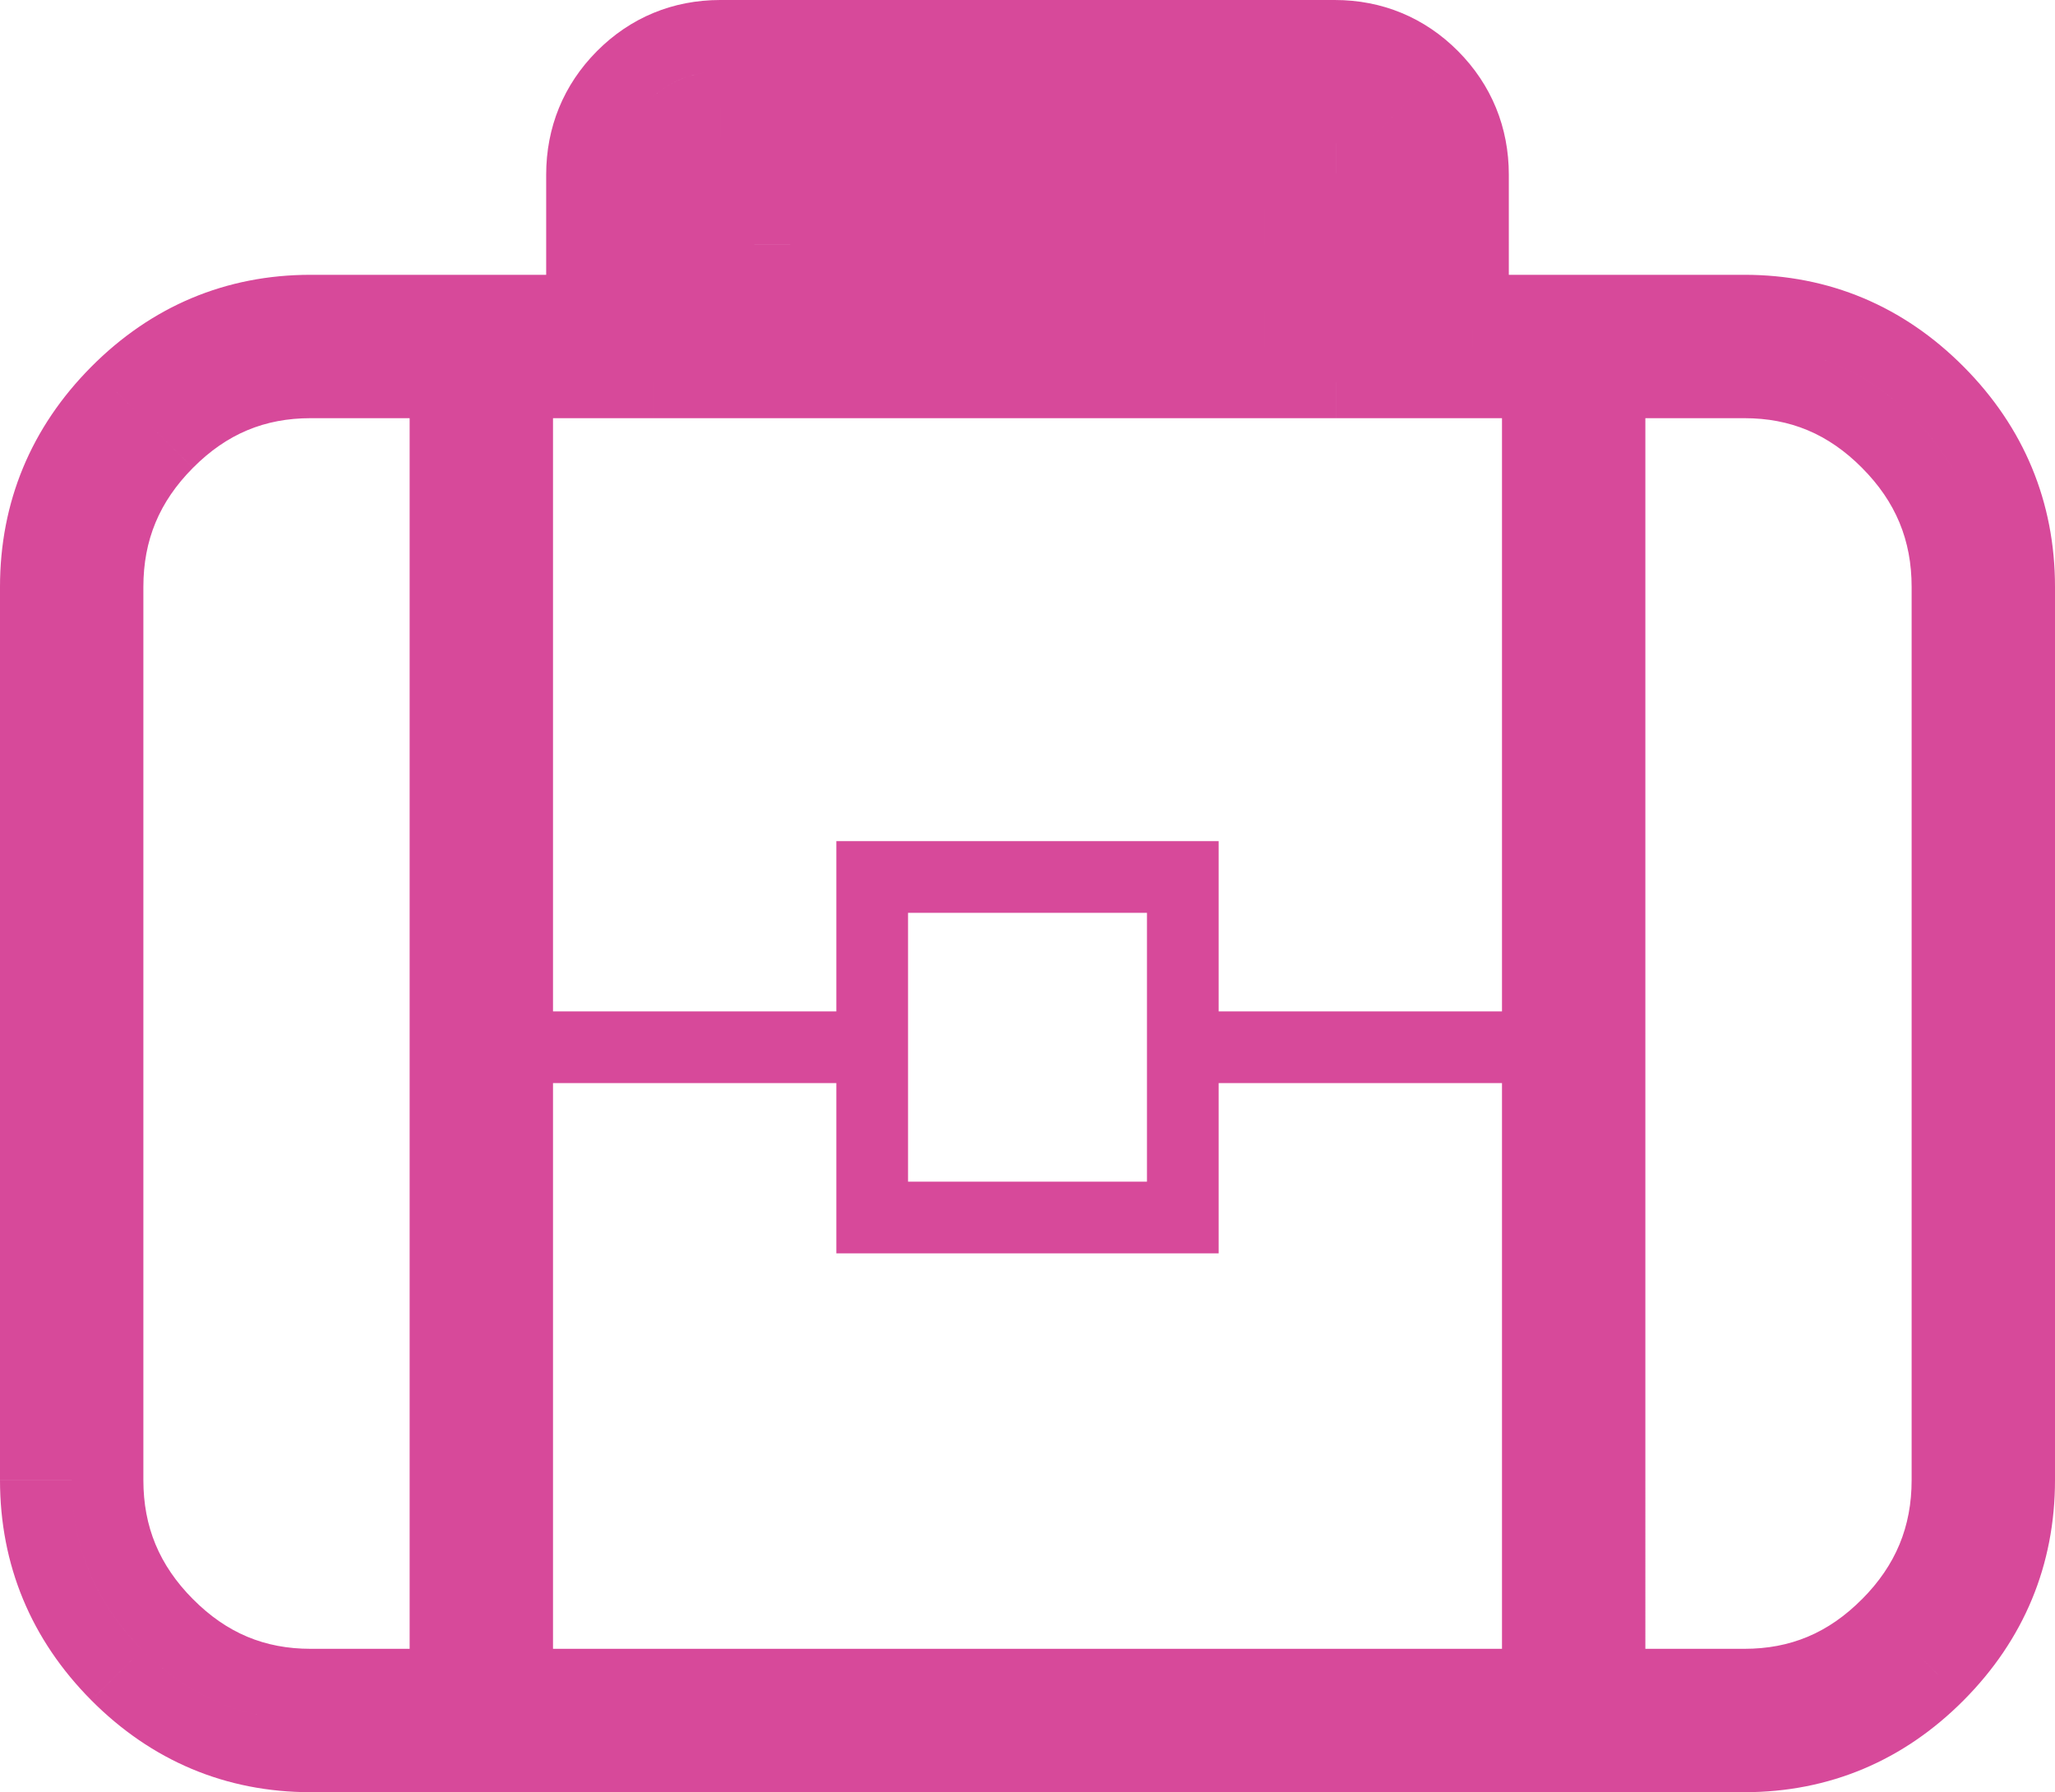 <svg width="86" height="75" viewBox="0 0 86 75" fill="none" xmlns="http://www.w3.org/2000/svg"><path d="M30.071 7.25v-1.5h-1.5v1.5h1.5zm25.858 0h1.5v-1.5h-1.5v1.5zm0 8.75v1.5h1.5V16h-1.5zM30.07 16h-1.5v1.5h1.5V16zm3-3h-1.5v1.5h1.5V13zm0-2.75v-1.5h-1.5v1.5h1.5zM52.93 13v1.5h1.5V13h-1.5zm0-2.75h1.5v-1.5h-1.5v1.5zM7.01 18.522l-1.064-1.057 1.064 1.057zm0 49.456l-1.064 1.057 1.064-1.057zM18.643 70.5V72h1.5v-1.5h-1.5zm0-54.5h1.5v-1.5h-1.5V16zm-13.76.407l1.063 1.058-1.064-1.058zM21.642 13h1.5v-1.5h-1.5V13zm0 60.5V75h1.5v-1.5h-1.5zm-16.76-3.407l1.063-1.058-1.064 1.058zM28.17 5.314l1.064 1.058-1.064-1.058zM27.357 16v1.5h1.5V16h-1.5zm-5.714 0v-1.5h-1.5V16h1.5zm0 54.5h-1.5V72h1.5v-1.5zm42.714 0V72h1.5v-1.5h-1.5zm0-54.5h1.5v-1.5h-1.5V16zm-5.714 0h-1.5v1.5h1.5V16zm-.814-10.685l-1.064 1.058 1.064-1.058zM26.043 3.2l1.064 1.058L26.043 3.2zm33.914 0l1.064-1.057L59.957 3.2zm1.686 9.8h-1.5v1.5h1.5V13zm5.714 0h1.5v-1.5h-1.5V13zm0 60.5V75h1.5v-1.5h-1.5zm-48.714 0h-1.5V75h1.5v-1.5zm0-60.5v-1.5h-1.5V13h1.5zm5.714 0v1.5h1.5V13h-1.5zm40 0v-1.5h-1.5V13h1.5zm16.76 3.407l-1.063 1.058 1.064-1.058zm0 53.686l-1.063-1.058 1.064 1.058zM64.358 73.5h-1.5V75h1.5v-1.5zm3-3h-1.5V72h1.5v-1.5zm0-54.5v-1.5h-1.5V16h1.5zM78.99 67.978l1.064 1.057-1.064-1.057zm0-49.456l1.064-1.057-1.064 1.057zM31.57 5.75h-1.5v3h1.5v-3zm22.858 0H31.57v3h22.86v-3zm1.5 0h-1.5v3h1.5v-3zm1.5 3v-1.5h-3v1.5h3zm0 5.75V8.75h-3v5.75h3zm0 1.5v-1.5h-3V16h3zm-3 1.5h1.5v-3h-1.5v3zm-22.858 0h22.86v-3H31.57v3zm-1.5 0h1.5v-3h-1.5v3zm-1.5-3V16h3v-1.5h-3zm0-5.75v5.75h3V8.75h-3zm0-1.5v1.5h3v-1.5h-3zm6 5.75v-2.75h-3V13h3zm18.358-1.5H33.07v3h19.86v-3zm-1.5-1.25V13h3v-2.75h-3zm-18.358 1.5h19.86v-3H33.07v3zM8.074 19.58C9.487 18.157 11.076 17.5 13 17.5v-3c-2.738 0-5.09.988-7.054 2.965l2.128 2.114zM6 24.563C6 22.61 6.662 21 8.074 19.58l-2.128-2.115C3.982 19.44 3 21.807 3 24.563h3zm0 37.374V24.563H3v37.374h3zm2.074 4.984C6.662 65.499 6 63.89 6 61.937H3c0 2.756.982 5.122 2.946 7.098l2.128-2.114zM13 69c-1.924 0-3.513-.658-4.926-2.08l-2.128 2.115C7.911 71.012 10.262 72 13 72v-3zm5.643 0H13v3h5.643v-3zm-1.5-53v54.5h3V16h-3zM13 17.5h5.643v-3H13v3zm0-6c-3.553 0-6.665 1.318-9.181 3.85l2.127 2.115C7.911 15.488 10.262 14.5 13 14.5v-3zm7.143 0H13v3h7.143v-3zm1.5 0h-1.5v3h1.5v-3zm1.5 3V13h-3v1.5h3zm0 57.5V14.5h-3V72h3zm0 1.5V72h-3v1.5h3zm-3 1.5h1.5v-3h-1.5v3zM13 75h7.143v-3H13v3zm-9.181-3.85C6.335 73.682 9.447 75 13 75v-3c-2.738 0-5.09-.988-7.054-2.965L3.82 71.15zM0 61.937c0 3.558 1.303 6.681 3.819 9.213l2.127-2.115C3.982 67.06 3 64.693 3 61.938H0zm0-37.374v37.374h3V24.563H0zm3.819-9.213C1.303 17.881 0 21.005 0 24.563h3c0-2.756.982-5.122 2.946-7.098L3.82 15.35zm25.416-8.977c.266-.268.51-.373.908-.373V3c-1.19 0-2.203.42-3.036 1.258l2.128 2.115zm-.378.94c0-.418.111-.672.378-.94l-2.128-2.115c-.833.838-1.25 1.856-1.25 3.054h3zm0 7.187V7.312h-3V14.5h3zm0 1.5v-1.5h-3V16h3zm-3 1.5h1.5v-3h-1.5v3zm-4.214 0h4.214v-3h-4.214v3zm1.5 53V16h-3v54.5h3zM64.357 69H21.643v3h42.714v-3zm-1.5-53v54.5h3V16h-3zm-2.714 1.5h4.214v-3h-4.214v3zm-1.5 0h1.5v-3h-1.5v3zm-1.5-3V16h3v-1.5h-3zm0-7.188V14.5h3V7.312h-3zm-.378-.94c.267.269.378.523.378.94h3c0-1.198-.417-2.216-1.25-3.054l-2.128 2.115zM55.857 6c.398 0 .642.105.908.373l2.128-2.115C58.06 3.419 57.048 3 55.857 3v3zM30.143 6h25.714V3H30.143v3zm0-6c-1.983 0-3.763.733-5.164 2.143l2.128 2.115C27.94 3.419 28.952 3 30.143 3V0zm25.714 0H30.143v3h25.714V0zm5.164 2.143C59.62.733 57.84 0 55.857 0v3c1.19 0 2.203.42 3.036 1.258l2.128-2.115zm2.122 5.17c0-1.979-.722-3.76-2.122-5.17l-2.128 2.115c.833.838 1.25 1.856 1.25 3.054h3zm0 5.687V7.312h-3V13h3zm2.714-1.5h-4.214v3h4.214v-3zm1.5 0h-1.5v3h1.5v-3zm1.5 3V13h-3v1.5h3zm0 57.5V14.5h-3V72h3zm0 1.5V72h-3v1.5h3zm-3 1.5h1.5v-3h-1.5v3zm-45.714 0h45.714v-3H20.143v3zm-1.5 0h1.5v-3h-1.5v3zm-1.5-3v1.5h3V72h-3zm0-57.5V72h3V14.5h-3zm0-1.5v1.5h3V13h-3zm3-1.5h-1.5v3h1.5v-3zm4.214 0h-4.214v3h4.214v-3zm-1.5-4.188V13h3V7.312h-3zm2.122-5.169c-1.4 1.41-2.122 3.191-2.122 5.17h3c0-1.199.417-2.217 1.25-3.055L24.98 2.143zM65.857 11.5h-1.5v3h1.5v-3zm7.143 0h-7.143v3H73v-3zm9.181 3.85C79.665 12.818 76.553 11.5 73 11.5v3c2.738 0 5.09.988 7.054 2.965l2.127-2.115zM86 24.563c0-3.558-1.303-6.681-3.819-9.213l-2.127 2.115C82.018 19.44 83 21.807 83 24.563h3zm0 37.374V24.563h-3v37.374h3zm-3.819 9.213C84.698 68.618 86 65.495 86 61.937h-3c0 2.756-.982 5.122-2.946 7.098l2.127 2.115zM73 75c3.553 0 6.665-1.318 9.181-3.85l-2.127-2.115C78.089 71.012 75.738 72 73 72v3zm-7.143 0H73v-3h-7.143v3zm-1.5 0h1.5v-3h-1.5v3zm-1.5-3v1.5h3V72h-3zm0-57.5V72h3V14.5h-3zm0-1.5v1.5h3V13h-3zm6 57.5V16h-3v54.5h3zM73 69h-5.643v3H73v-3zm4.926-2.08C76.513 68.343 74.924 69 73 69v3c2.738 0 5.09-.988 7.054-2.965l-2.128-2.114zM80 61.938c0 1.953-.662 3.562-2.074 4.984l2.128 2.114C82.018 67.06 83 64.693 83 61.938h-3zm0-37.374v37.374h3V24.563h-3zm-2.074-4.983C79.338 21 80 22.61 80 24.563h3c0-2.756-.982-5.122-2.946-7.098l-2.128 2.114zM73 17.5c1.924 0 3.513.658 4.926 2.08l2.128-2.115C78.089 15.488 75.738 14.5 73 14.5v3zm-5.643 0H73v-3h-5.643v3z" fill="#D7499A"/><path stroke="#D7499A" stroke-width="3" d="M36.5 36.7h13v14.25h-13z"/><path d="M35.571 43.825h-14.9m45.197 0h-14.34" stroke="#D7499A" stroke-width="3" stroke-linecap="square"/></svg>